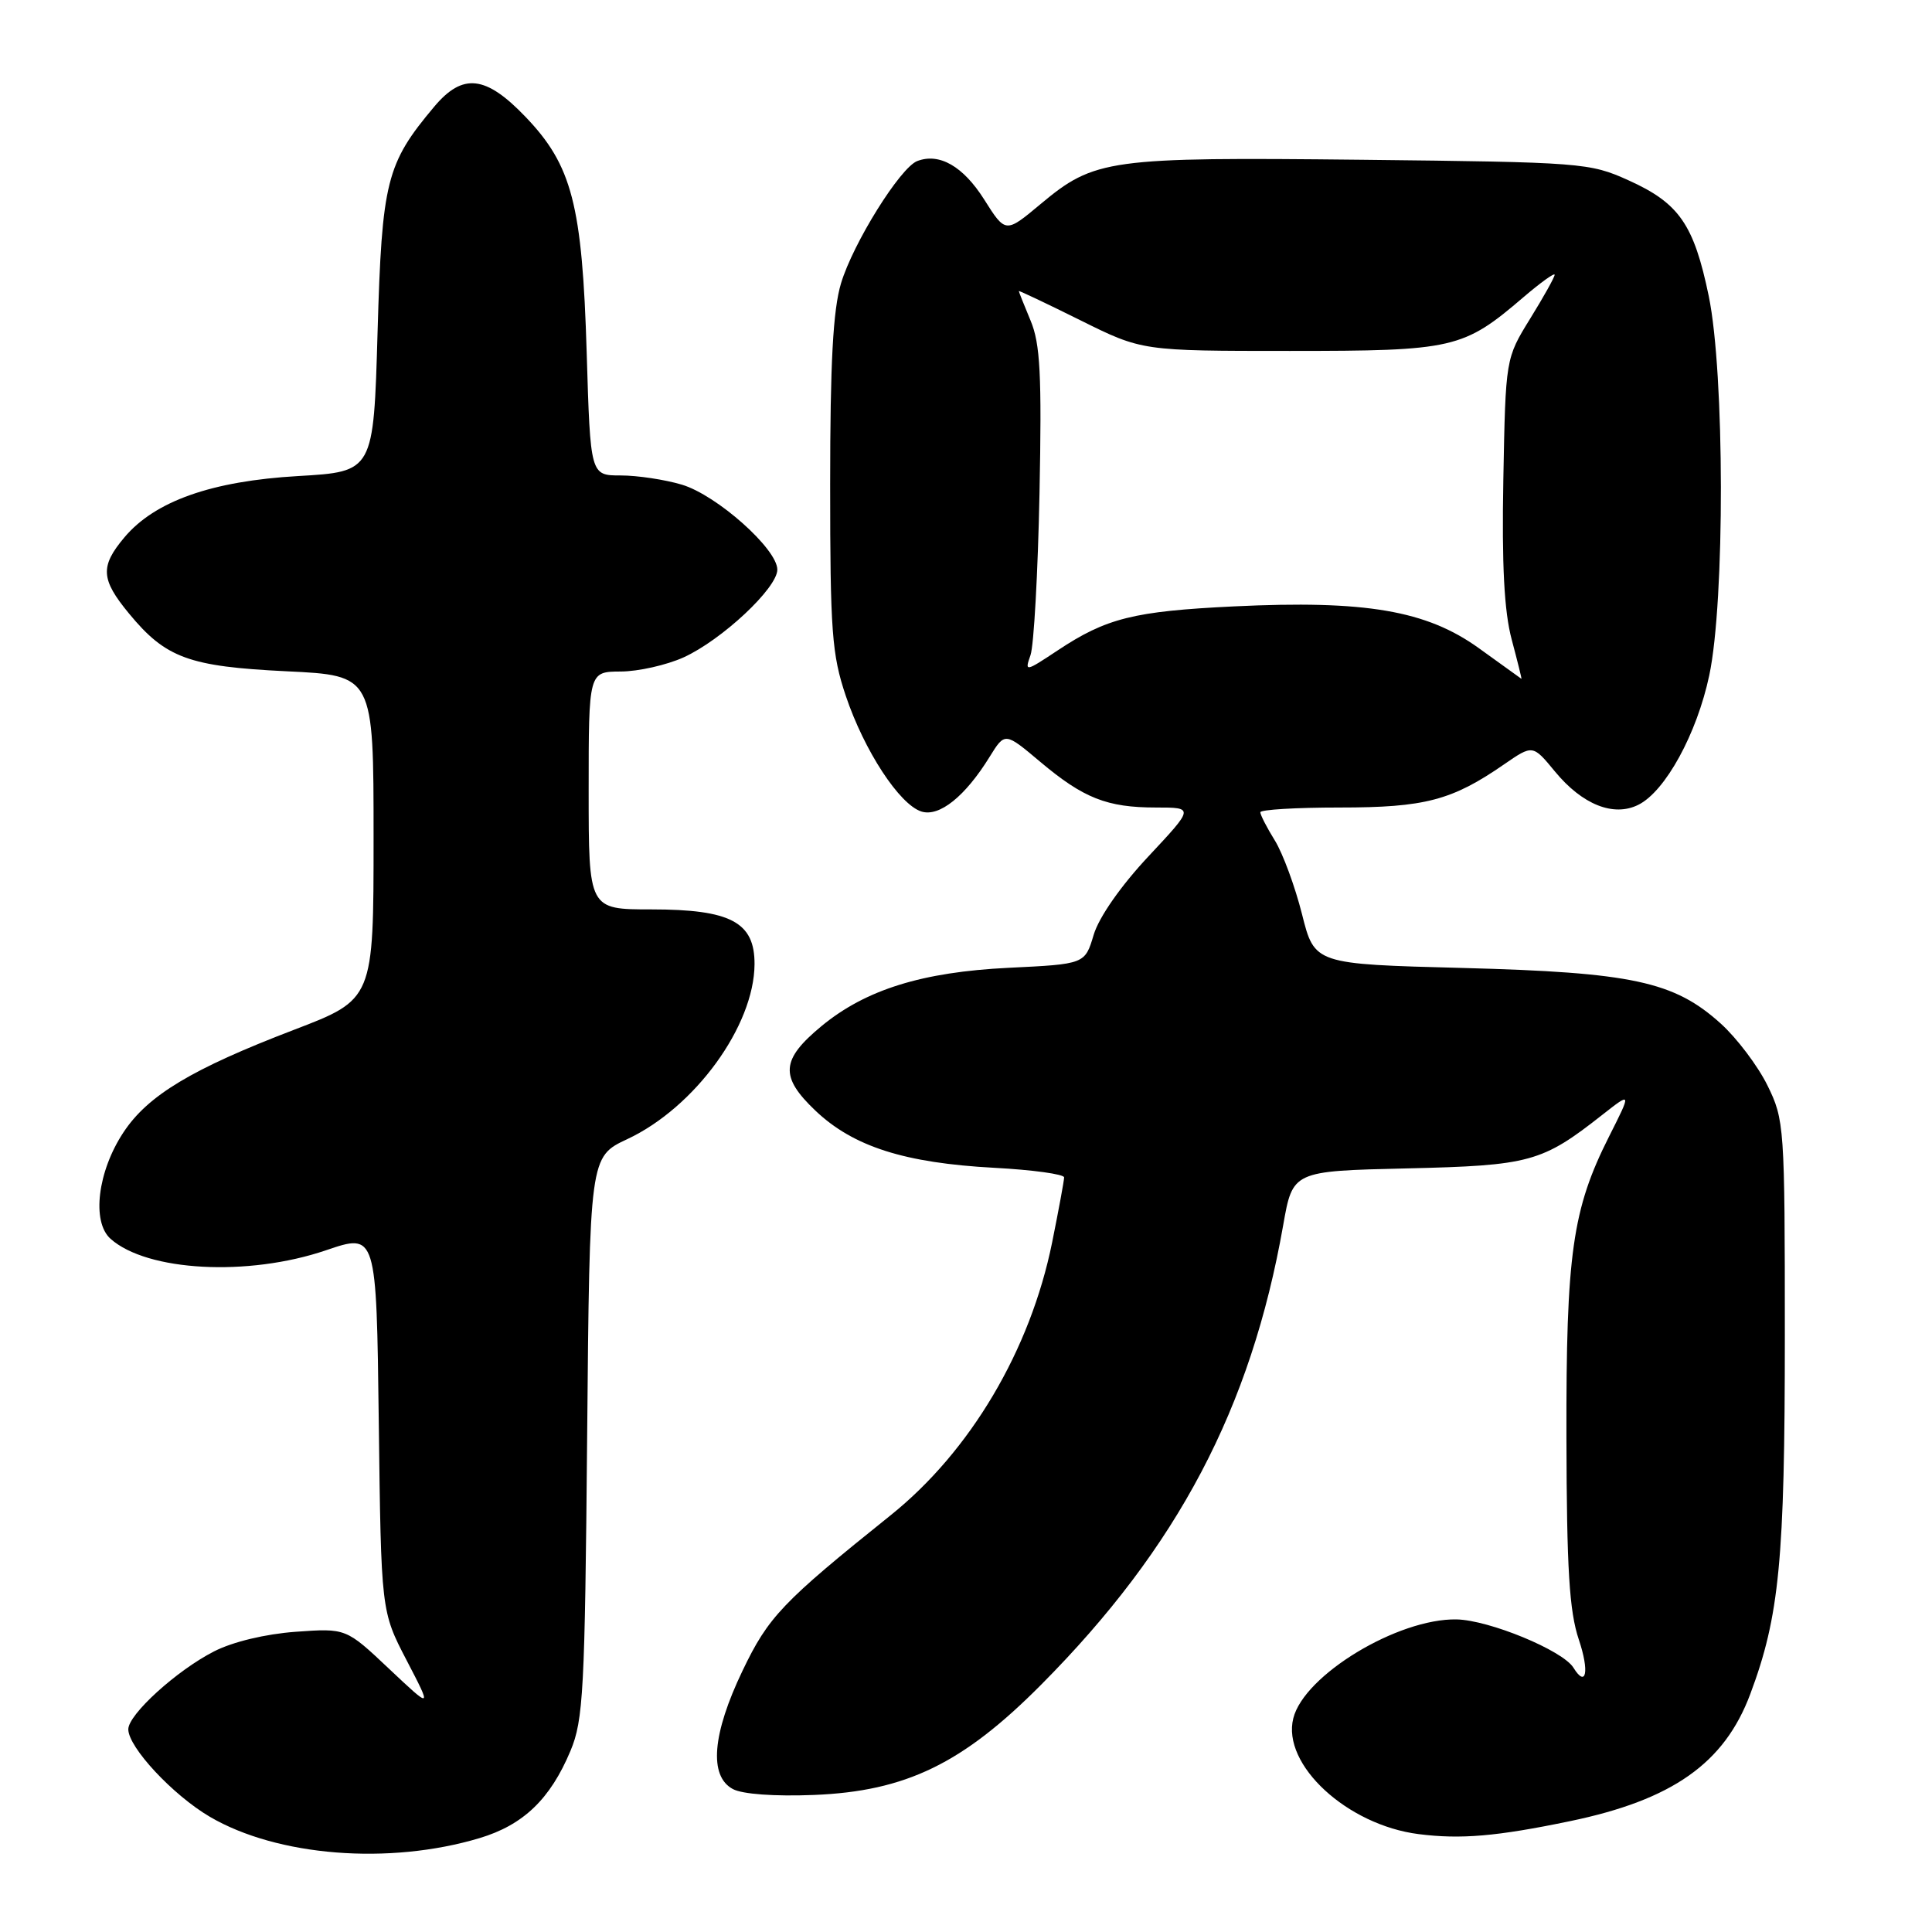 <?xml version="1.0" encoding="UTF-8" standalone="no"?>
<!DOCTYPE svg PUBLIC "-//W3C//DTD SVG 1.1//EN" "http://www.w3.org/Graphics/SVG/1.1/DTD/svg11.dtd" >
<svg xmlns="http://www.w3.org/2000/svg" xmlns:xlink="http://www.w3.org/1999/xlink" version="1.1" viewBox="0 0 256 256">
 <g >
 <path fill="currentColor"
d=" M 63.54 243.56 C 69.34 241.82 72.91 238.40 75.59 232.00 C 77.30 227.92 77.50 224.04 77.80 190.39 C 78.13 153.28 78.13 153.28 83.12 150.94 C 92.07 146.75 99.93 135.95 99.98 127.77 C 100.01 122.19 96.83 120.50 86.30 120.50 C 78.00 120.50 78.00 120.50 78.00 104.75 C 78.00 89.00 78.00 89.00 82.25 88.98 C 84.59 88.97 88.33 88.12 90.57 87.11 C 95.65 84.80 103.00 77.92 103.00 75.48 C 103.00 72.74 94.99 65.61 90.35 64.22 C 88.10 63.55 84.46 63.00 82.25 63.00 C 78.23 63.00 78.23 63.00 77.74 46.75 C 77.15 27.12 75.80 21.91 69.62 15.47 C 64.36 9.98 61.32 9.64 57.54 14.13 C 51.19 21.69 50.61 23.97 50.03 44.00 C 49.50 62.50 49.50 62.50 39.50 63.08 C 28.05 63.74 20.52 66.40 16.48 71.21 C 13.25 75.05 13.35 76.76 17.09 81.29 C 21.96 87.20 25.03 88.32 38.00 88.95 C 49.50 89.50 49.50 89.50 49.50 110.96 C 49.50 132.42 49.50 132.42 38.94 136.46 C 25.44 141.63 19.60 145.13 16.36 150.04 C 12.93 155.22 12.12 161.90 14.65 164.15 C 19.50 168.47 32.88 169.18 43.19 165.67 C 49.88 163.39 49.88 163.39 50.19 188.44 C 50.50 213.50 50.50 213.50 53.88 220.00 C 57.26 226.50 57.26 226.50 51.55 221.12 C 45.85 215.74 45.85 215.74 39.17 216.22 C 35.19 216.51 30.83 217.55 28.36 218.82 C 23.42 221.34 17.00 227.17 17.00 229.14 C 17.00 231.52 22.91 237.86 27.80 240.73 C 36.76 245.98 51.56 247.15 63.54 243.56 Z  M 208.00 241.32 C 221.60 238.50 228.49 233.65 231.92 224.47 C 235.78 214.17 236.50 206.72 236.50 177.00 C 236.50 149.25 236.44 148.38 234.19 143.81 C 232.92 141.24 230.14 137.55 228.00 135.62 C 221.83 130.05 216.28 128.85 193.84 128.26 C 174.18 127.75 174.18 127.75 172.52 121.12 C 171.60 117.48 169.99 113.10 168.93 111.38 C 167.87 109.67 167.00 107.98 167.00 107.63 C 167.00 107.28 171.74 107.00 177.53 107.00 C 188.79 107.00 192.39 106.06 199.30 101.28 C 203.10 98.66 203.10 98.66 206.04 102.23 C 209.66 106.62 213.81 108.28 217.09 106.64 C 220.67 104.86 224.85 97.22 226.49 89.47 C 228.57 79.64 228.53 49.47 226.42 39.24 C 224.45 29.74 222.50 26.92 215.78 23.89 C 210.65 21.57 209.62 21.49 180.50 21.17 C 146.86 20.81 145.04 21.06 137.87 27.05 C 133.24 30.92 133.24 30.92 130.40 26.42 C 127.62 22.03 124.47 20.22 121.54 21.34 C 119.28 22.21 113.04 32.22 111.44 37.54 C 110.38 41.07 110.00 48.05 110.00 64.19 C 110.00 83.65 110.23 86.74 112.07 92.20 C 114.52 99.48 119.18 106.60 122.09 107.53 C 124.46 108.28 127.89 105.54 131.14 100.27 C 133.16 97.01 133.16 97.01 137.83 100.94 C 143.57 105.77 146.68 107.00 153.18 107.00 C 158.23 107.00 158.23 107.00 152.16 113.49 C 148.51 117.39 145.62 121.53 144.92 123.86 C 143.76 127.75 143.76 127.75 133.63 128.24 C 122.19 128.80 114.72 131.13 108.87 135.95 C 103.47 140.41 103.30 142.65 108.04 147.16 C 113.06 151.93 119.84 154.10 131.75 154.74 C 136.84 155.01 141.00 155.59 141.00 156.01 C 141.00 156.44 140.28 160.32 139.41 164.64 C 136.52 178.90 128.58 192.31 118.00 200.79 C 103.66 212.29 101.81 214.23 98.39 221.38 C 94.37 229.76 93.91 235.35 97.11 237.06 C 98.38 237.74 102.67 238.05 107.86 237.84 C 120.03 237.35 127.57 233.69 137.95 223.24 C 156.05 205.03 165.76 186.60 170.03 162.34 C 171.29 155.17 171.29 155.17 186.39 154.82 C 202.75 154.44 204.32 154.01 212.34 147.70 C 216.19 144.68 216.19 144.68 213.21 150.59 C 208.34 160.25 207.51 166.12 207.56 190.50 C 207.60 207.93 207.94 213.49 209.20 217.25 C 210.62 221.46 210.19 223.73 208.49 220.98 C 207.07 218.69 197.33 214.67 193.00 214.58 C 185.22 214.44 172.80 221.95 171.37 227.68 C 169.82 233.82 178.50 241.83 187.98 243.03 C 193.56 243.74 198.32 243.33 208.00 241.32 Z  M 195.96 85.89 C 189.02 80.89 180.94 79.51 163.49 80.35 C 150.23 80.99 146.59 81.90 140.12 86.20 C 135.85 89.03 135.76 89.05 136.55 86.80 C 136.99 85.54 137.53 75.89 137.74 65.36 C 138.05 49.66 137.84 45.54 136.56 42.49 C 135.70 40.43 135.00 38.67 135.00 38.57 C 135.00 38.47 138.67 40.21 143.16 42.44 C 151.33 46.50 151.33 46.50 170.91 46.50 C 192.66 46.50 193.88 46.22 201.89 39.36 C 204.15 37.43 206.00 36.10 206.00 36.41 C 206.00 36.72 204.54 39.34 202.75 42.23 C 199.50 47.50 199.50 47.50 199.20 63.50 C 198.99 74.88 199.31 81.02 200.31 84.75 C 201.08 87.64 201.66 89.98 201.60 89.95 C 201.55 89.92 199.01 88.09 195.96 85.89 Z "/>
</g>
</svg>